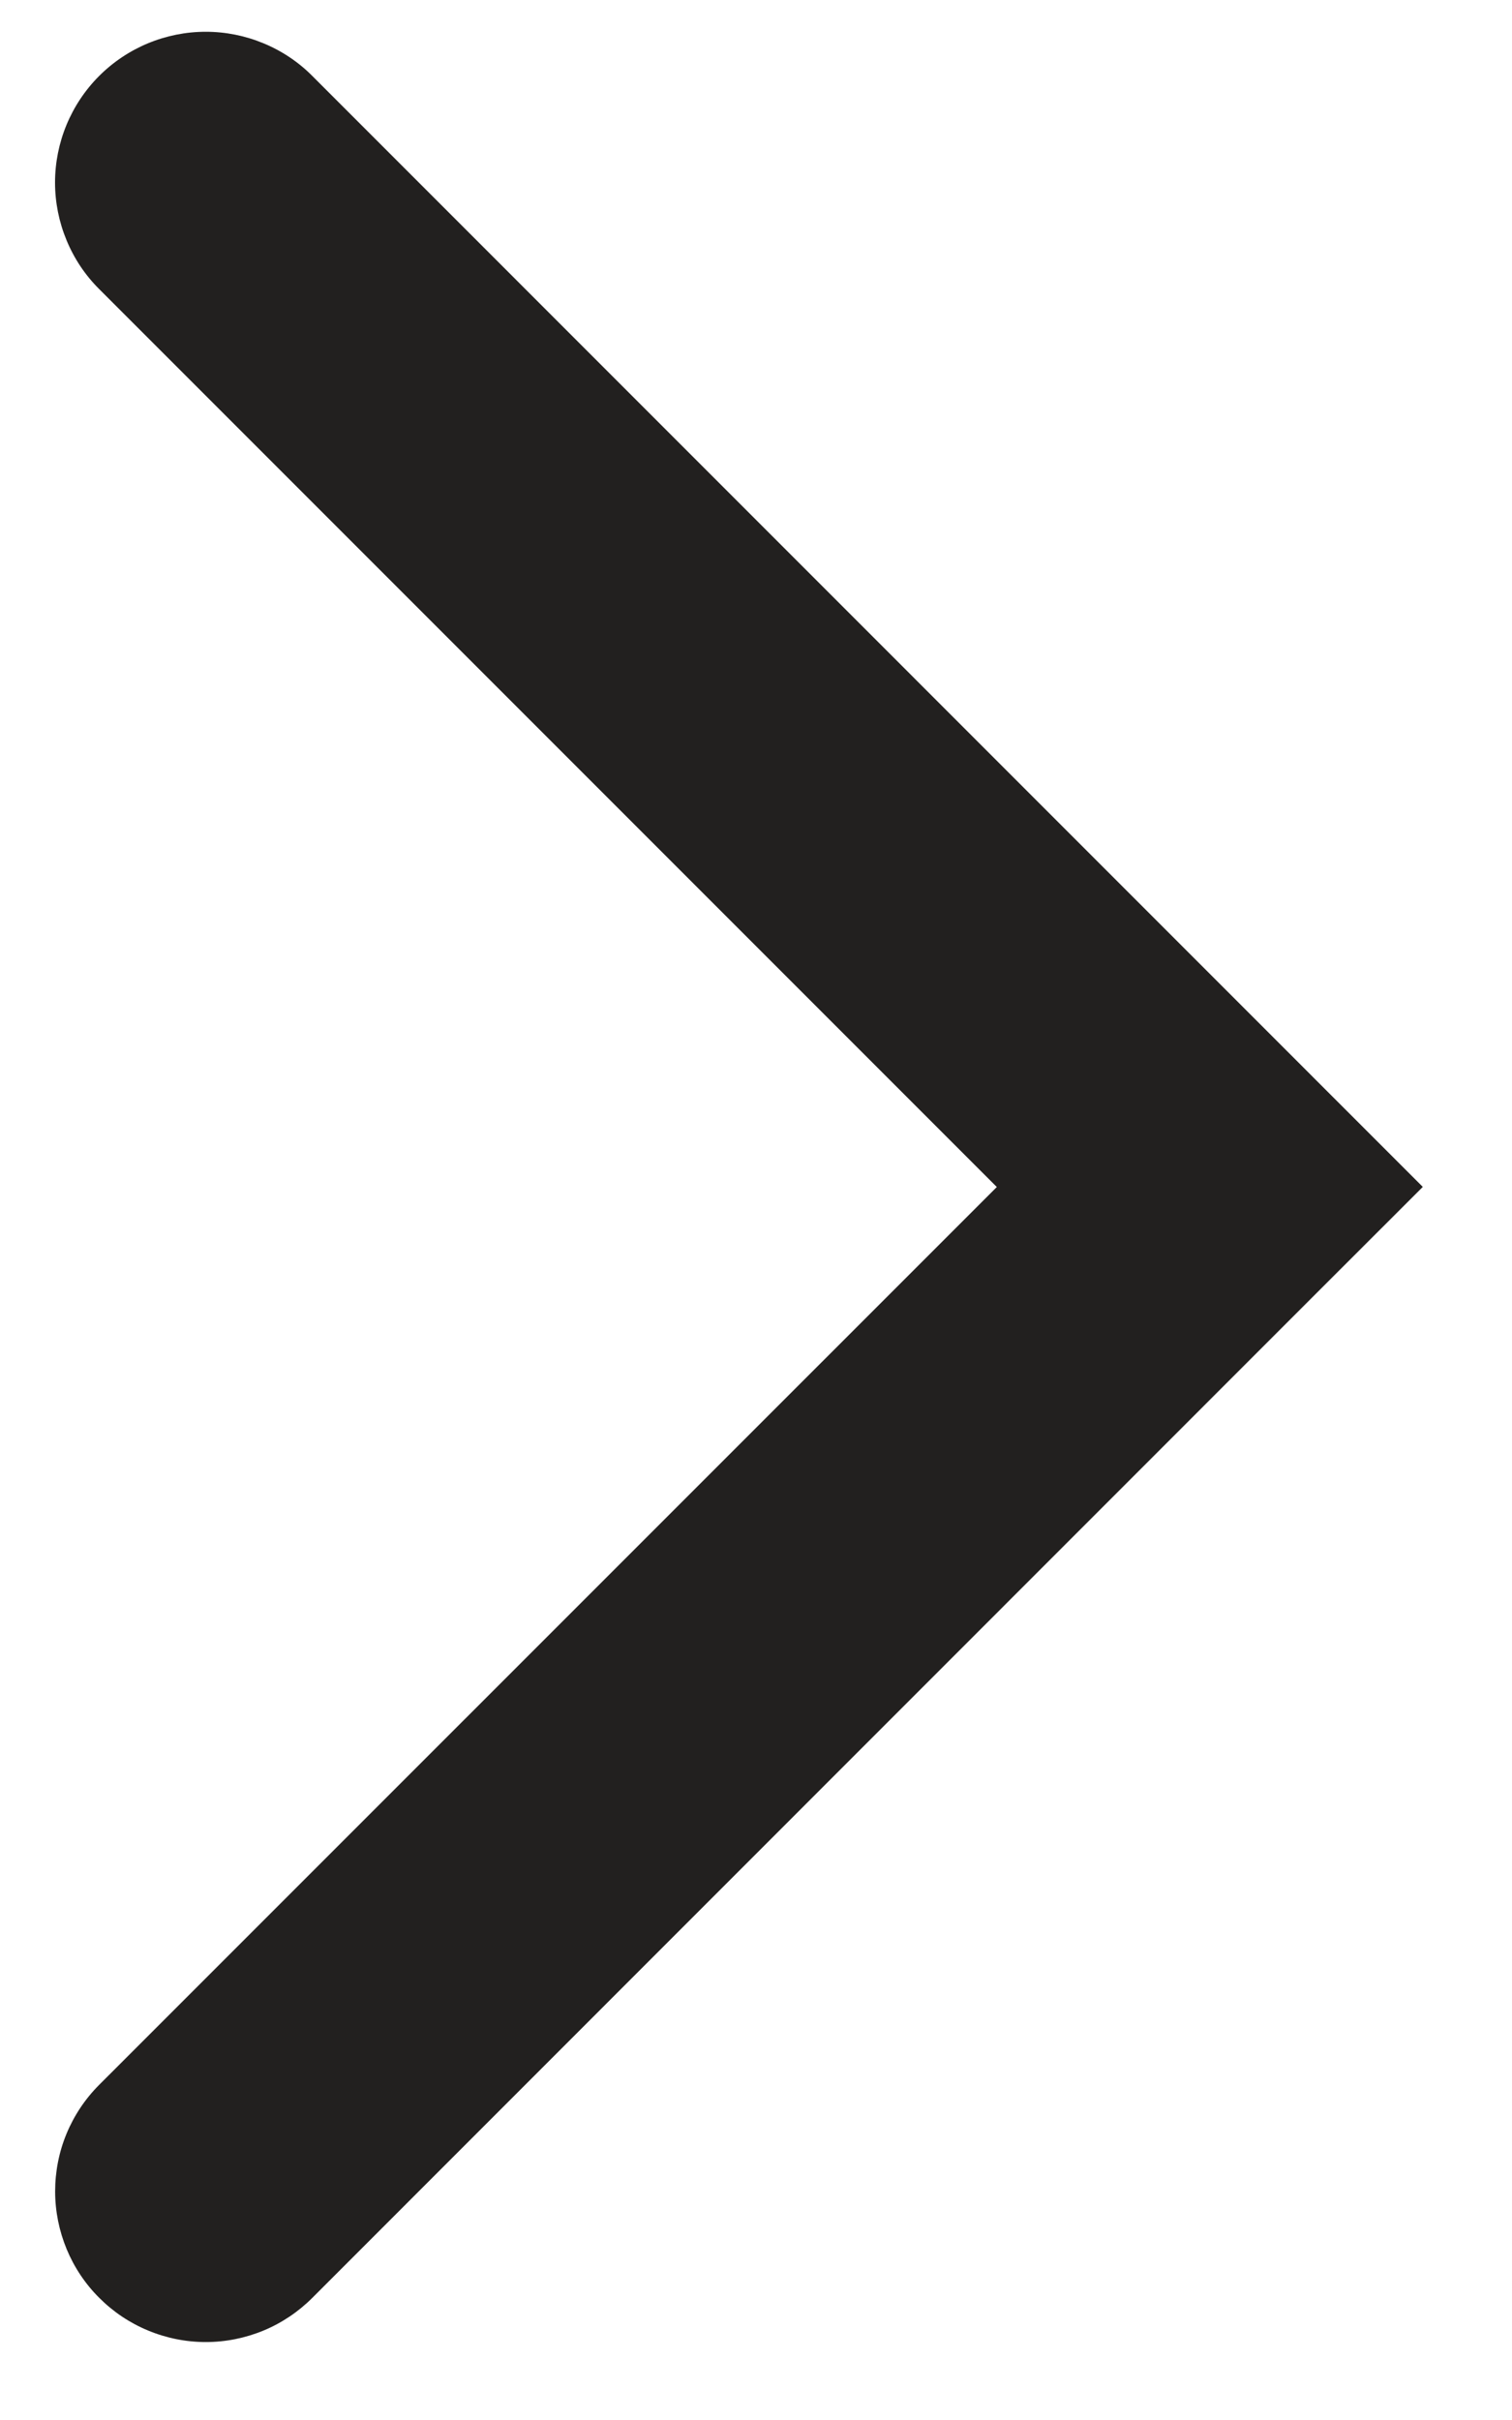 <svg width="15" height="24" viewBox="0 0 15 24" fill="none" xmlns="http://www.w3.org/2000/svg">
<path fill-rule="evenodd" clip-rule="evenodd" d="M0.984 0.753C0.845 0.892 0.735 1.057 0.66 1.238C0.585 1.419 0.546 1.614 0.546 1.81C0.546 2.007 0.585 2.201 0.66 2.382C0.735 2.564 0.845 2.729 0.984 2.867L9.889 11.772L0.984 20.676C0.845 20.815 0.735 20.98 0.66 21.161C0.585 21.342 0.547 21.537 0.547 21.733C0.547 21.929 0.586 22.123 0.661 22.305C0.736 22.486 0.846 22.651 0.985 22.789C1.124 22.928 1.288 23.038 1.47 23.113C1.651 23.188 1.845 23.227 2.042 23.227C2.238 23.227 2.432 23.188 2.614 23.113C2.795 23.038 2.96 22.927 3.098 22.789L13.058 12.827L14.115 11.771L13.058 10.714L3.098 0.753C2.96 0.614 2.795 0.504 2.613 0.429C2.432 0.354 2.238 0.315 2.041 0.315C1.845 0.315 1.65 0.354 1.469 0.429C1.288 0.504 1.123 0.614 0.984 0.753Z" fill="#22201F"/>
</svg>
